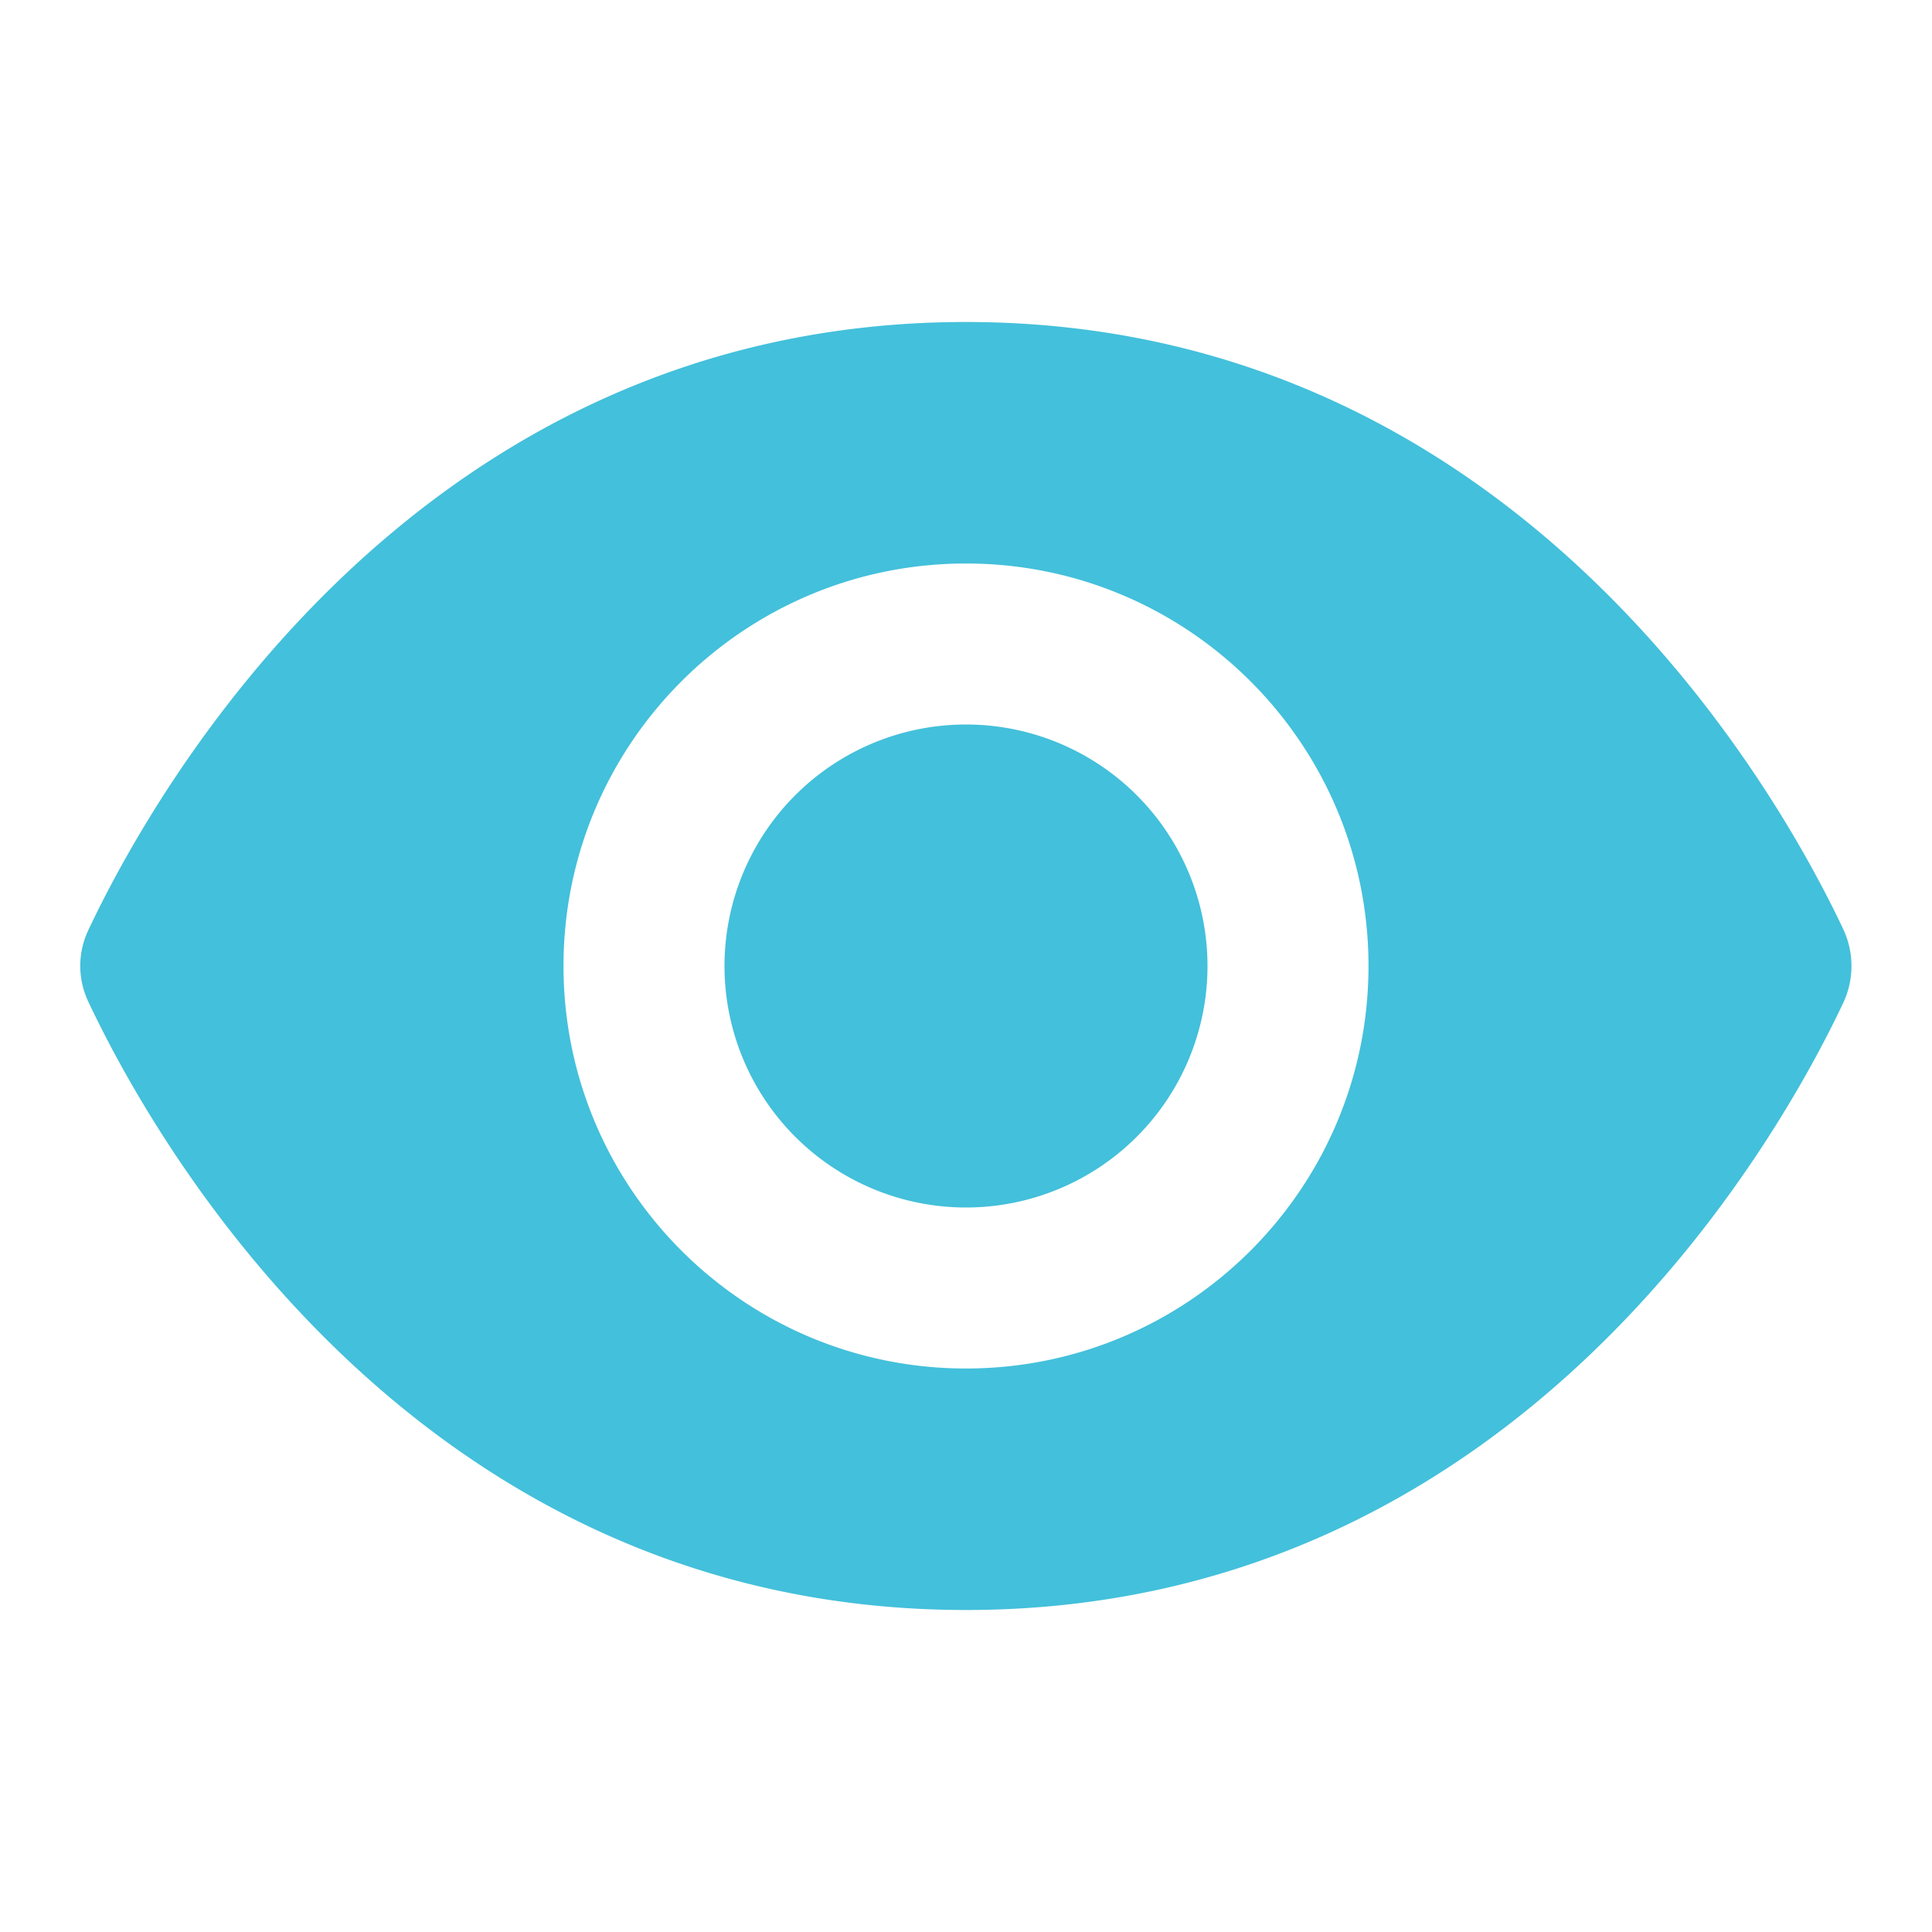 ﻿<?xml version="1.0" encoding="utf-8"?>
<svg xmlns="http://www.w3.org/2000/svg" viewBox="0 0 24 24" width="48" height="48">
  <path d="M12 4C5.142 4 1.886 9.879 1.096 11.557C0.964 11.837 0.964 12.161 1.096 12.441C1.886 14.12 5.142 20 12 20C18.834 20 22.092 14.163 22.896 12.461C23.034 12.168 23.034 11.832 22.896 11.539C22.092 9.837 18.834 4 12 4 z M 12 7C14.761 7 17 9.239 17 12C17 14.761 14.761 17 12 17C9.239 17 7 14.761 7 12C7 9.239 9.239 7 12 7 z M 12 9 A 3 3 0 0 0 9 12 A 3 3 0 0 0 12 15 A 3 3 0 0 0 15 12 A 3 3 0 0 0 12 9 z" fill="#43C0DB" />
</svg>